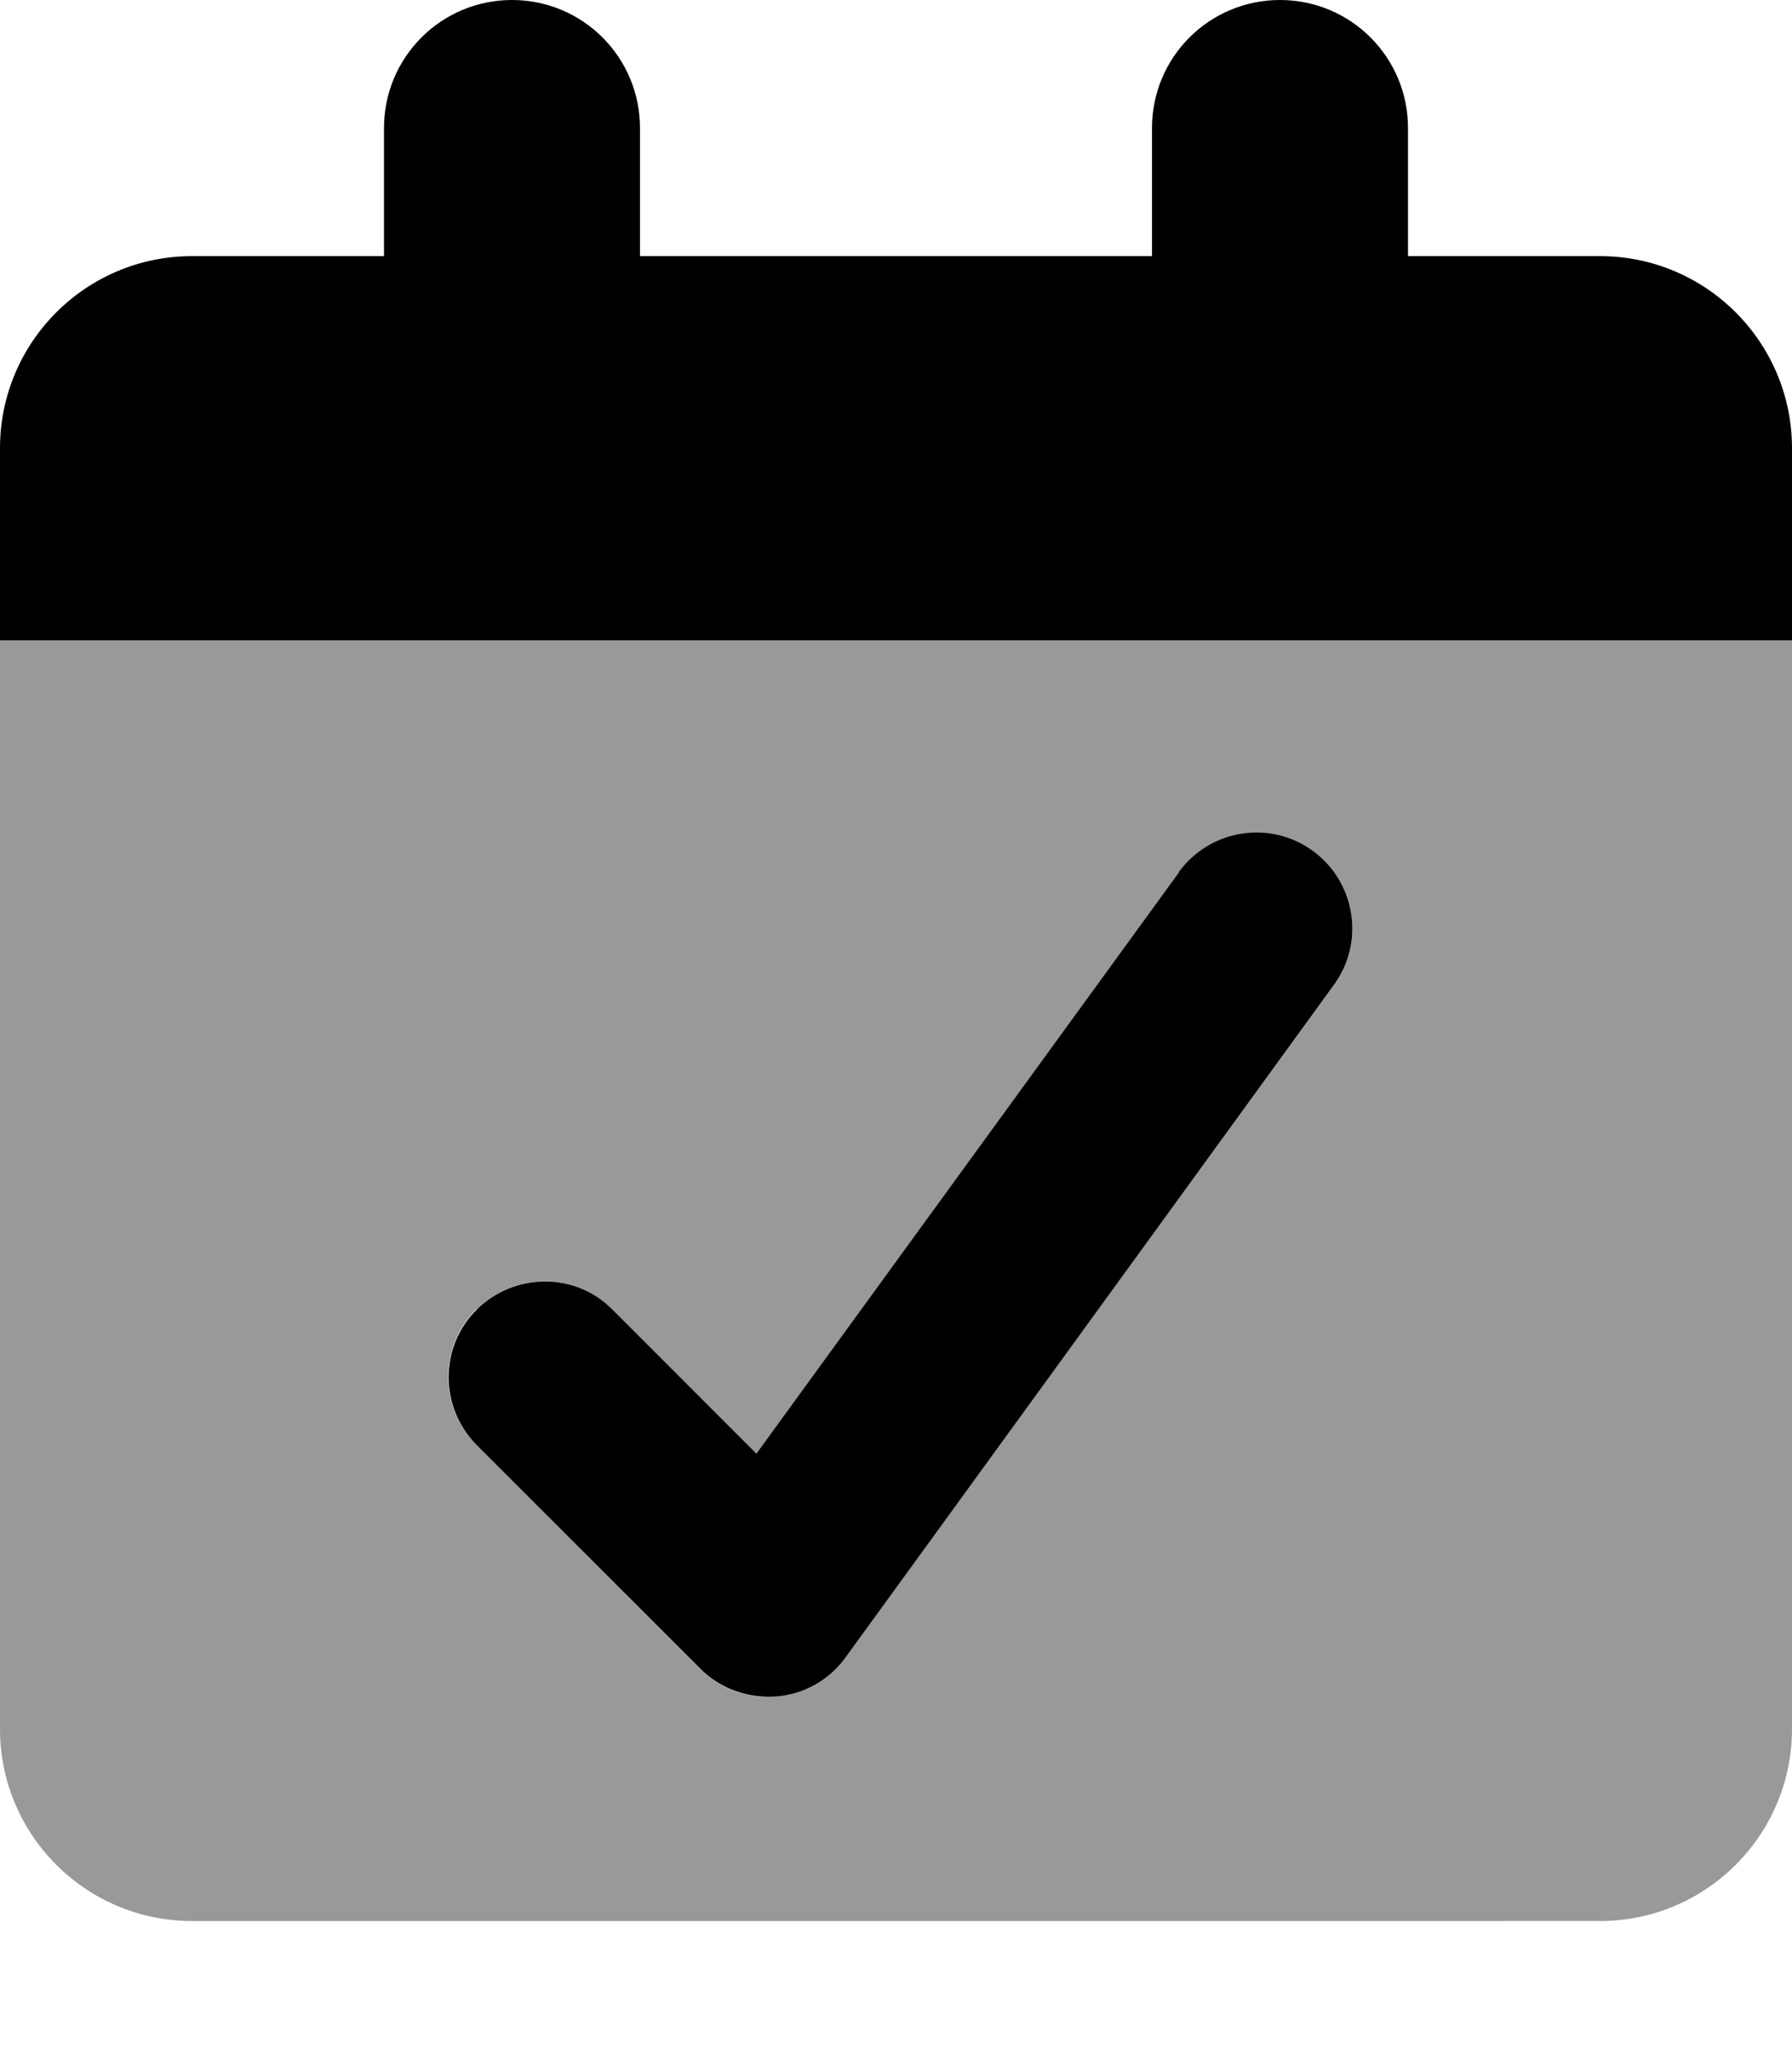 <svg fill="currentColor" xmlns="http://www.w3.org/2000/svg" viewBox="0 0 448 512"><!--! Font Awesome Pro 7.0.1 by @fontawesome - https://fontawesome.com License - https://fontawesome.com/license (Commercial License) Copyright 2025 Fonticons, Inc. --><path opacity=".4" fill="currentColor" d="M0 160l448 0 0 272c0 26.5-21.5 48-48 48L48 480c-26.5 0-48-21.5-48-48L0 160zM119.1 327.1c-9.4 9.4-9.4 24.6 0 33.9L175 417c5 5 11.9 7.5 18.8 6.9s13.4-4.1 17.5-9.8L333.5 246.2c7.8-10.7 5.4-25.7-5.3-33.5-10.7-7.8-25.7-5.4-33.5 5.3l-105.6 145.2-36-36c-9.4-9.4-24.6-9.4-33.9 0z"/><path fill="currentColor" d="M294.7 217.9c7.8-10.7 22.8-13.1 33.5-5.3 10.7 7.8 13.1 22.8 5.3 33.5L211.4 414.1c-4.1 5.7-10.5 9.3-17.5 9.8-7 .5-13.9-2-18.8-6.9l-55.9-55.9c-9.4-9.4-9.4-24.6 0-33.9s24.6-9.4 33.9 0l36 36 105.6-145.2zM320 0c17.7 0 32 14.3 32 32l0 32 48 0c26.5 0 48 21.5 48 48l0 48-448 0 0-48C0 85.5 21.5 64 48 64l48 0 0-32c0-17.7 14.3-32 32-32s32 14.3 32 32l0 32 128 0 0-32c0-17.7 14.3-32 32-32z"/></svg>